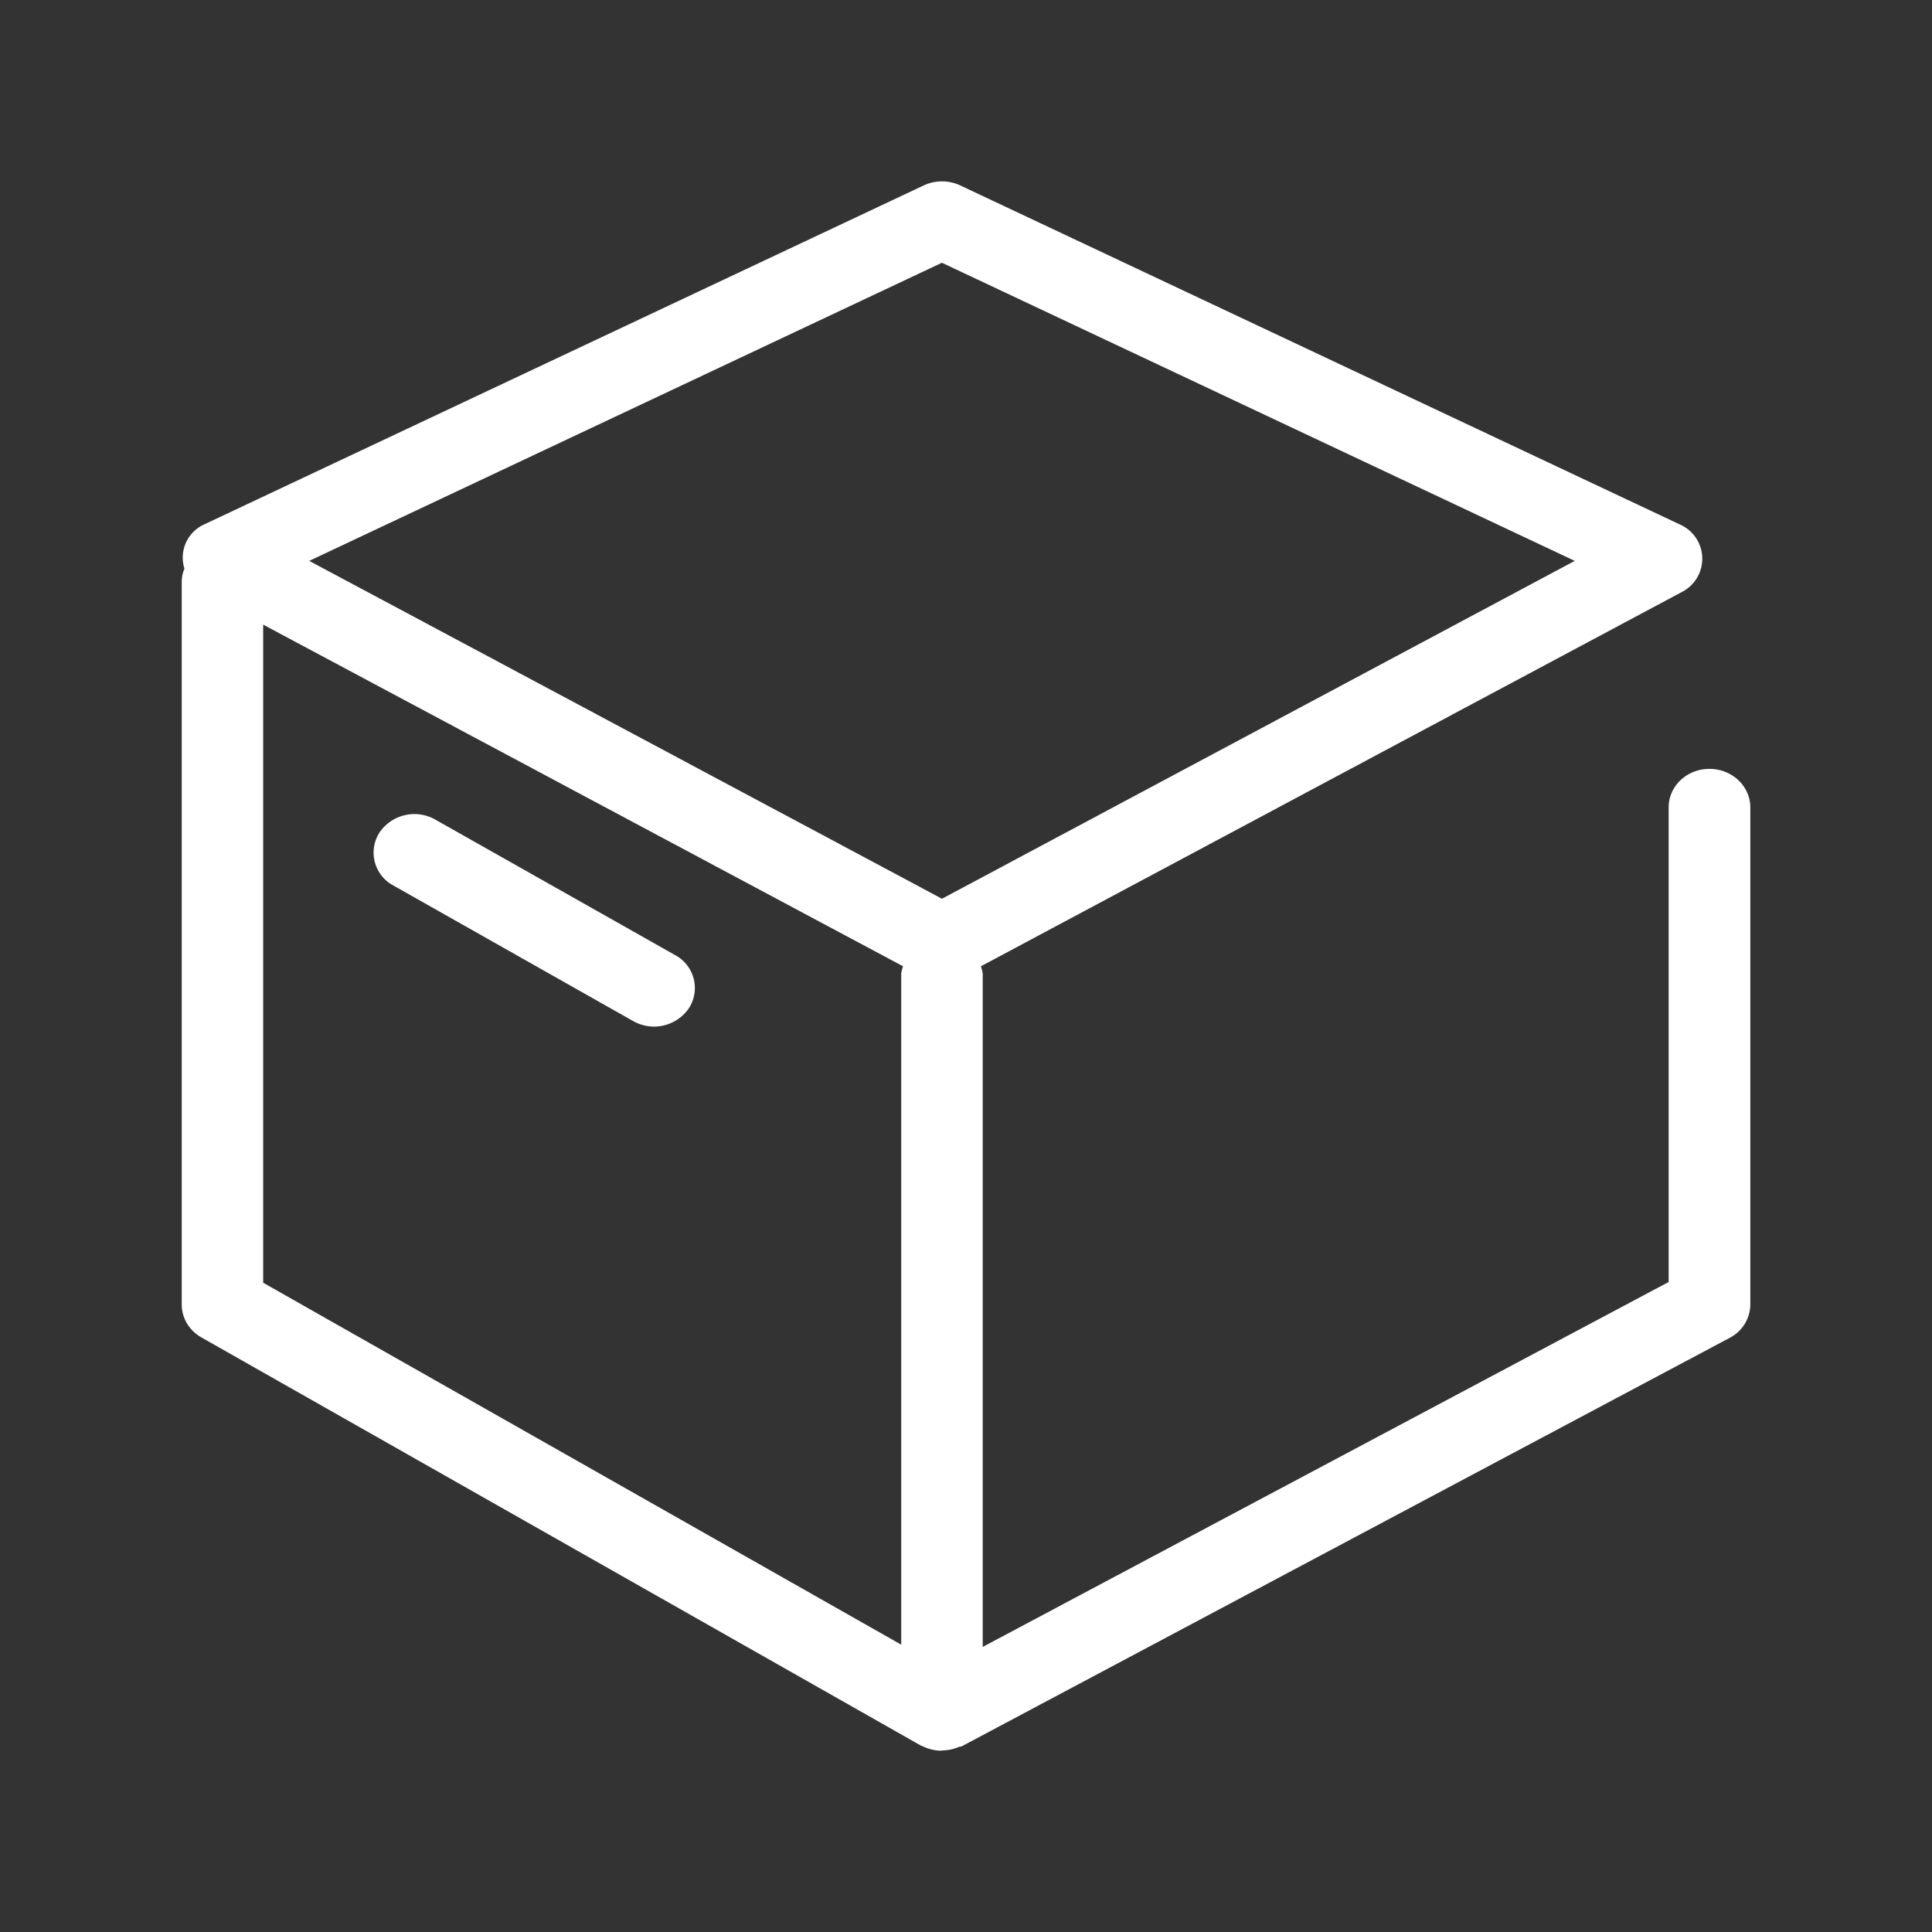 <?xml version="1.0" standalone="no"?><!DOCTYPE svg PUBLIC "-//W3C//DTD SVG 1.1//EN" "http://www.w3.org/Graphics/SVG/1.1/DTD/svg11.dtd"><svg t="1533374115524" class="icon" style="" viewBox="0 0 1024 1024" version="1.1" xmlns="http://www.w3.org/2000/svg" p-id="6507" xmlns:xlink="http://www.w3.org/1999/xlink" width="200" height="200"><rect x="0" y="0" width="1024" height="1024" fill="#333333" stroke="none"/><defs><style type="text/css"></style></defs><path fill="#ffffff" d="M357.856 506.24L230.72 434.4a22.4 22.4 0 0 0-29.664 6.976 19.744 19.744 0 0 0 7.392 27.936l127.136 71.872a22.4 22.4 0 0 0 29.664-6.976 19.776 19.776 0 0 0-7.392-27.968z" p-id="6508"></path><path fill="#ffffff" d="M906.048 407.52c-11.968 0-21.632 9.12-21.632 20.384v251.584l-363.552 193.408V516.544c0-1.568-0.608-2.944-0.928-4.416l371.328-198.272a19.808 19.808 0 0 0-0.96-35.904L508.928 98.272a22.944 22.944 0 0 0-19.328 0L108.224 277.952a19.296 19.296 0 0 0-10.464 23.424 18.336 18.336 0 0 0-1.44 6.752v383.296c0 7.168 3.968 13.76 10.432 17.44l381.376 216.352 0.16 0.064c0.256 0.128 0.576 0.128 0.8 0.288a22.976 22.976 0 0 0 8.608 2.304c0.992 0.064 1.952-0.096 2.944-0.16a22.08 22.08 0 0 0 7.456-1.76c0.608-0.256 1.184-0.128 1.792-0.448l406.816-216.384a20.16 20.16 0 0 0 11.008-17.728v-263.488c-0.032-11.232-9.728-20.384-21.664-20.384zM477.664 871.712L139.488 679.872v-348.8l339.104 181.056c-0.352 1.472-0.928 2.848-0.928 4.416v355.168zM834.656 297.28l-335.392 179.072L163.904 297.28l335.328-158.016L834.656 297.28z" p-id="6509"></path></svg>
